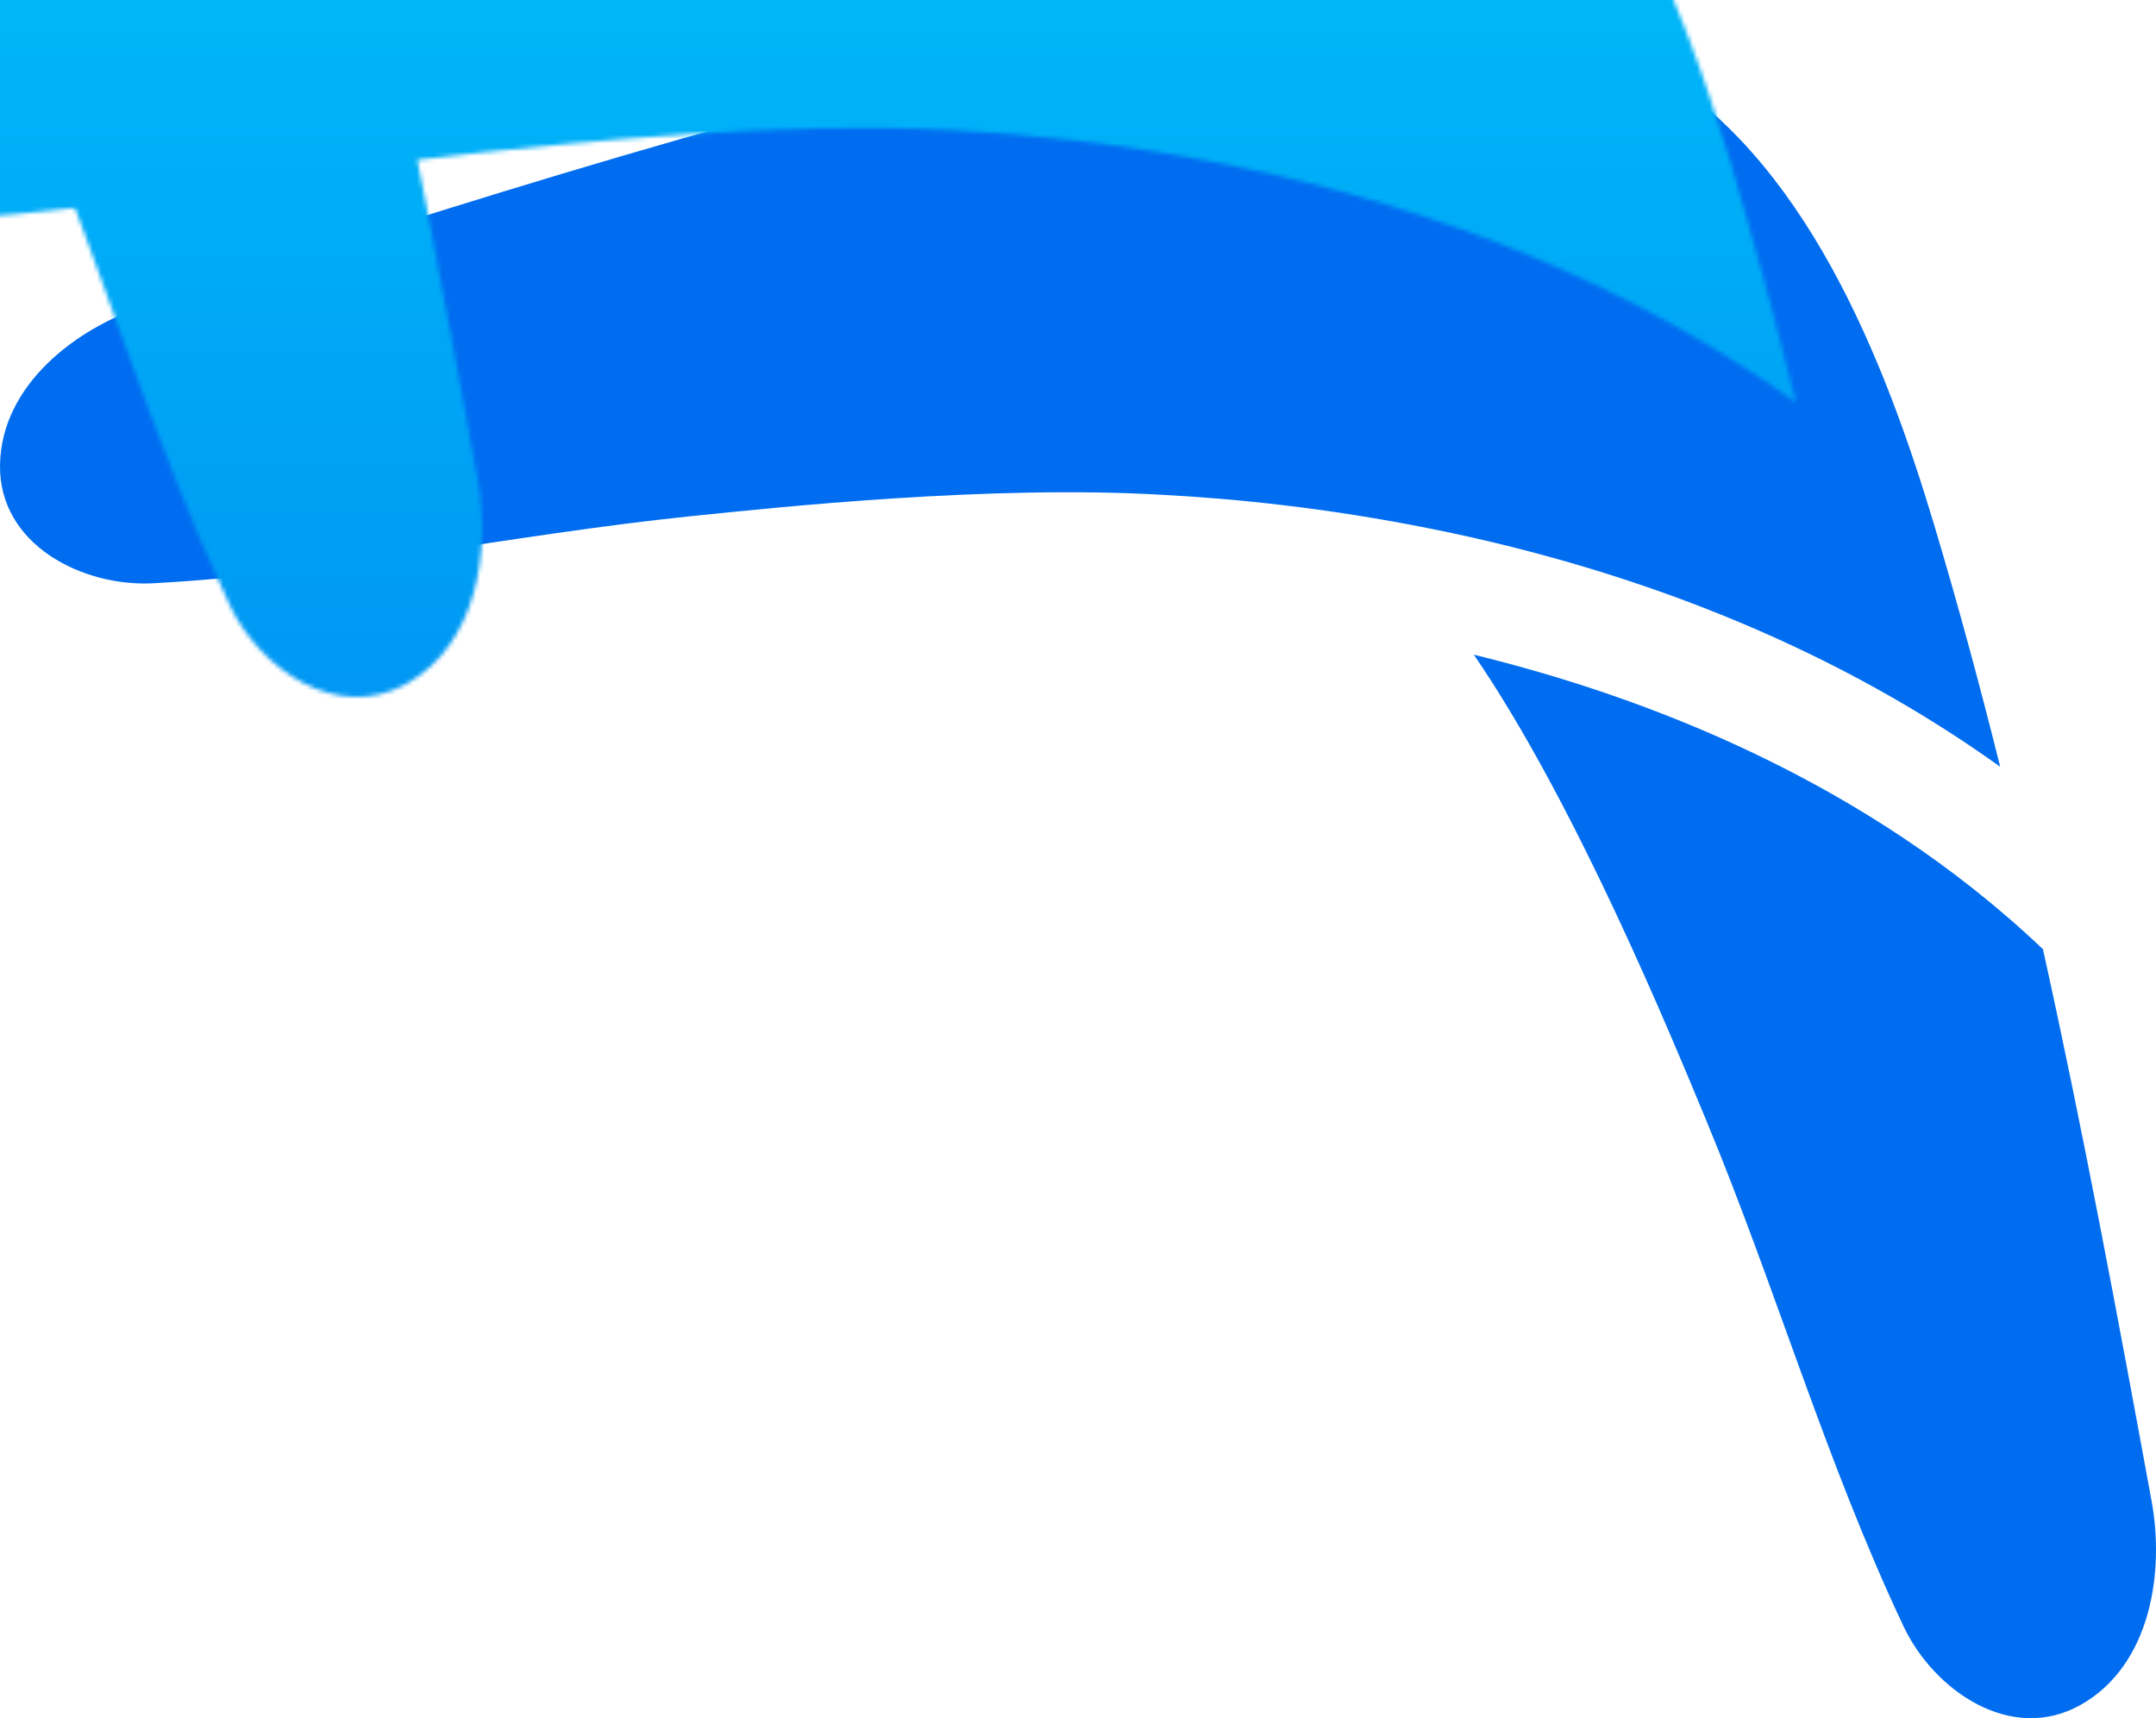 <?xml version="1.0" encoding="UTF-8"?>
<svg width="512px" height="408px" viewBox="0 0 512 408" version="1.1" xmlns="http://www.w3.org/2000/svg" xmlns:xlink="http://www.w3.org/1999/xlink">
    <!-- Generator: Sketch 52.6 (67491) - http://www.bohemiancoding.com/sketch -->
    <title>Group</title>
    <desc>Created with Sketch.</desc>
    <defs>
        <path d="M459.456,126.097 C447.587,86.411 428.634,37.933 391.252,16.657 C354.75,-6.096 303.096,0.3 262.544,8.746 C185.543,24.783 109.313,49.228 34.563,73.538 C18.113,78.888 0.322,92.357 0.004,111.379 C-0.311,130.357 19.632,140.422 36.448,139.503 C79.291,137.168 121.643,127.938 164.326,123.552 C184.255,121.504 235.078,116.085 276.019,118.501 C292.563,119.362 314.841,121.518 340.06,126.599 C391.859,137.031 437.696,156.309 474.998,183.084 C470.226,163.93 465.081,144.91 459.456,126.097 Z" id="path-1"></path>
        <linearGradient x1="50%" y1="0%" x2="50%" y2="100%" id="linearGradient-3">
            <stop stop-color="#00C6FB" offset="0%"></stop>
            <stop stop-color="#005BEA" offset="100%"></stop>
        </linearGradient>
        <path d="M161.953,201.443 C153.968,157.915 145.794,113.958 136.153,70.4 C94.247,30.549 42.152,10.517 0.999,0.466 C25.132,35.628 47.772,90.769 56.219,111.114 C72.671,150.74 84.707,192.383 103.036,231.175 C110.23,246.401 128.576,259.153 145.115,249.842 C161.698,240.513 165.078,218.456 161.953,201.443 Z" id="path-4"></path>
    </defs>
    <g id="Page-1" stroke="none" stroke-width="1" fill="none" fill-rule="evenodd">
        <g id="Group" transform="translate(0, -1)">
            <g id="atomate_logo" transform="translate(0, 0.269)"></g>
            <g id="Rectangle">
                <mask id="mask-2" fill="white">
                    <use xlink:href="#path-1"></use>
                </mask>
                <use id="Mask" fill="#006DF0" xlink:href="#path-1"></use>
                <rect stroke="#979797" fill="url(#linearGradient-3)" fill-rule="nonzero" mask="url(#mask-2)" x="-48.5" y="-86.5" width="610" height="582"></rect>
            </g>
            <g id="Rectangle" transform="translate(349, 156)">
                <mask id="mask-5" fill="white">
                    <use xlink:href="#path-4"></use>
                </mask>
                <use id="Mask" fill="#006DF0" xlink:href="#path-4"></use>
                <rect stroke="#979797" fill="url(#linearGradient-3)" fill-rule="nonzero" mask="url(#mask-5)" x="-397.5" y="-242.5" width="610" height="582"></rect>
            </g>
        </g>
    </g>
</svg>